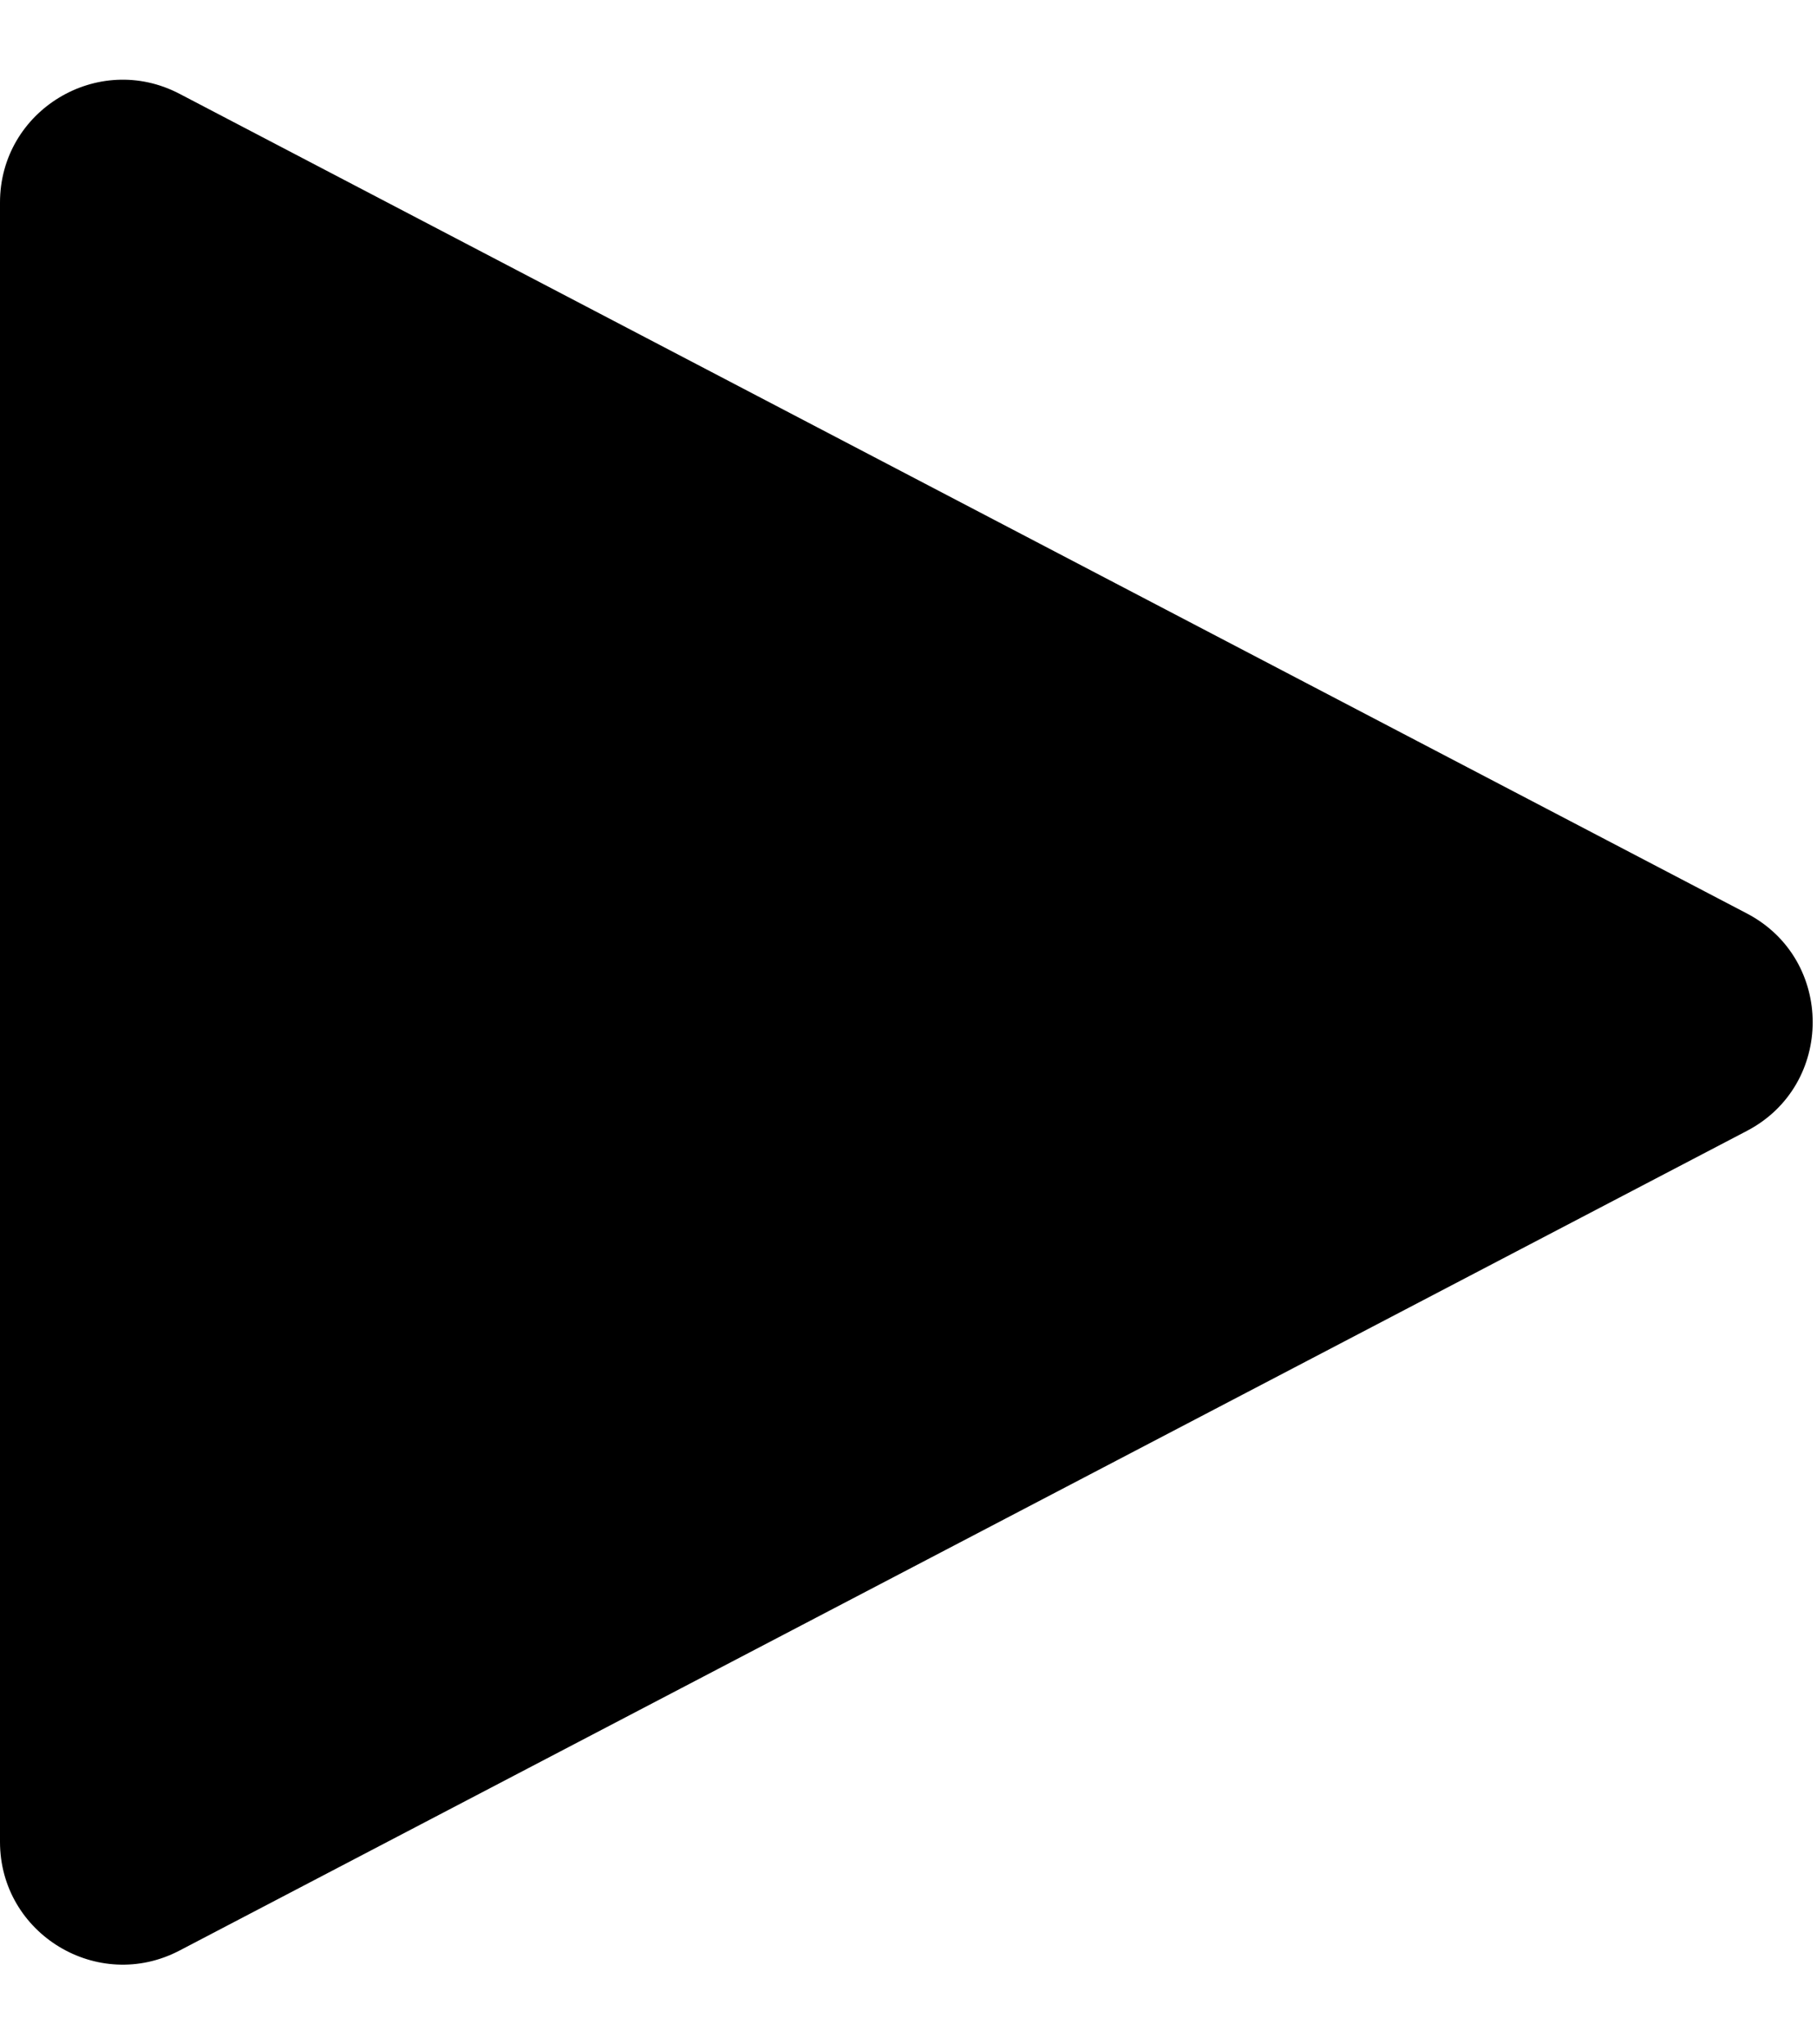 <svg width="16" height="18" viewBox="0 0 16 18" fill="currentColor"
  xmlns="http://www.w3.org/2000/svg">
  <path
    d="M15.383 8.043C16.155 8.447 16.155 9.553 15.383 9.957L1.581 17.174C0.862 17.55 0 17.028 0 16.217L0 9L0 1.783C0 0.972 0.862 0.45 1.581 0.826L15.383 8.043Z"
    fill="currentColor" />
</svg>
